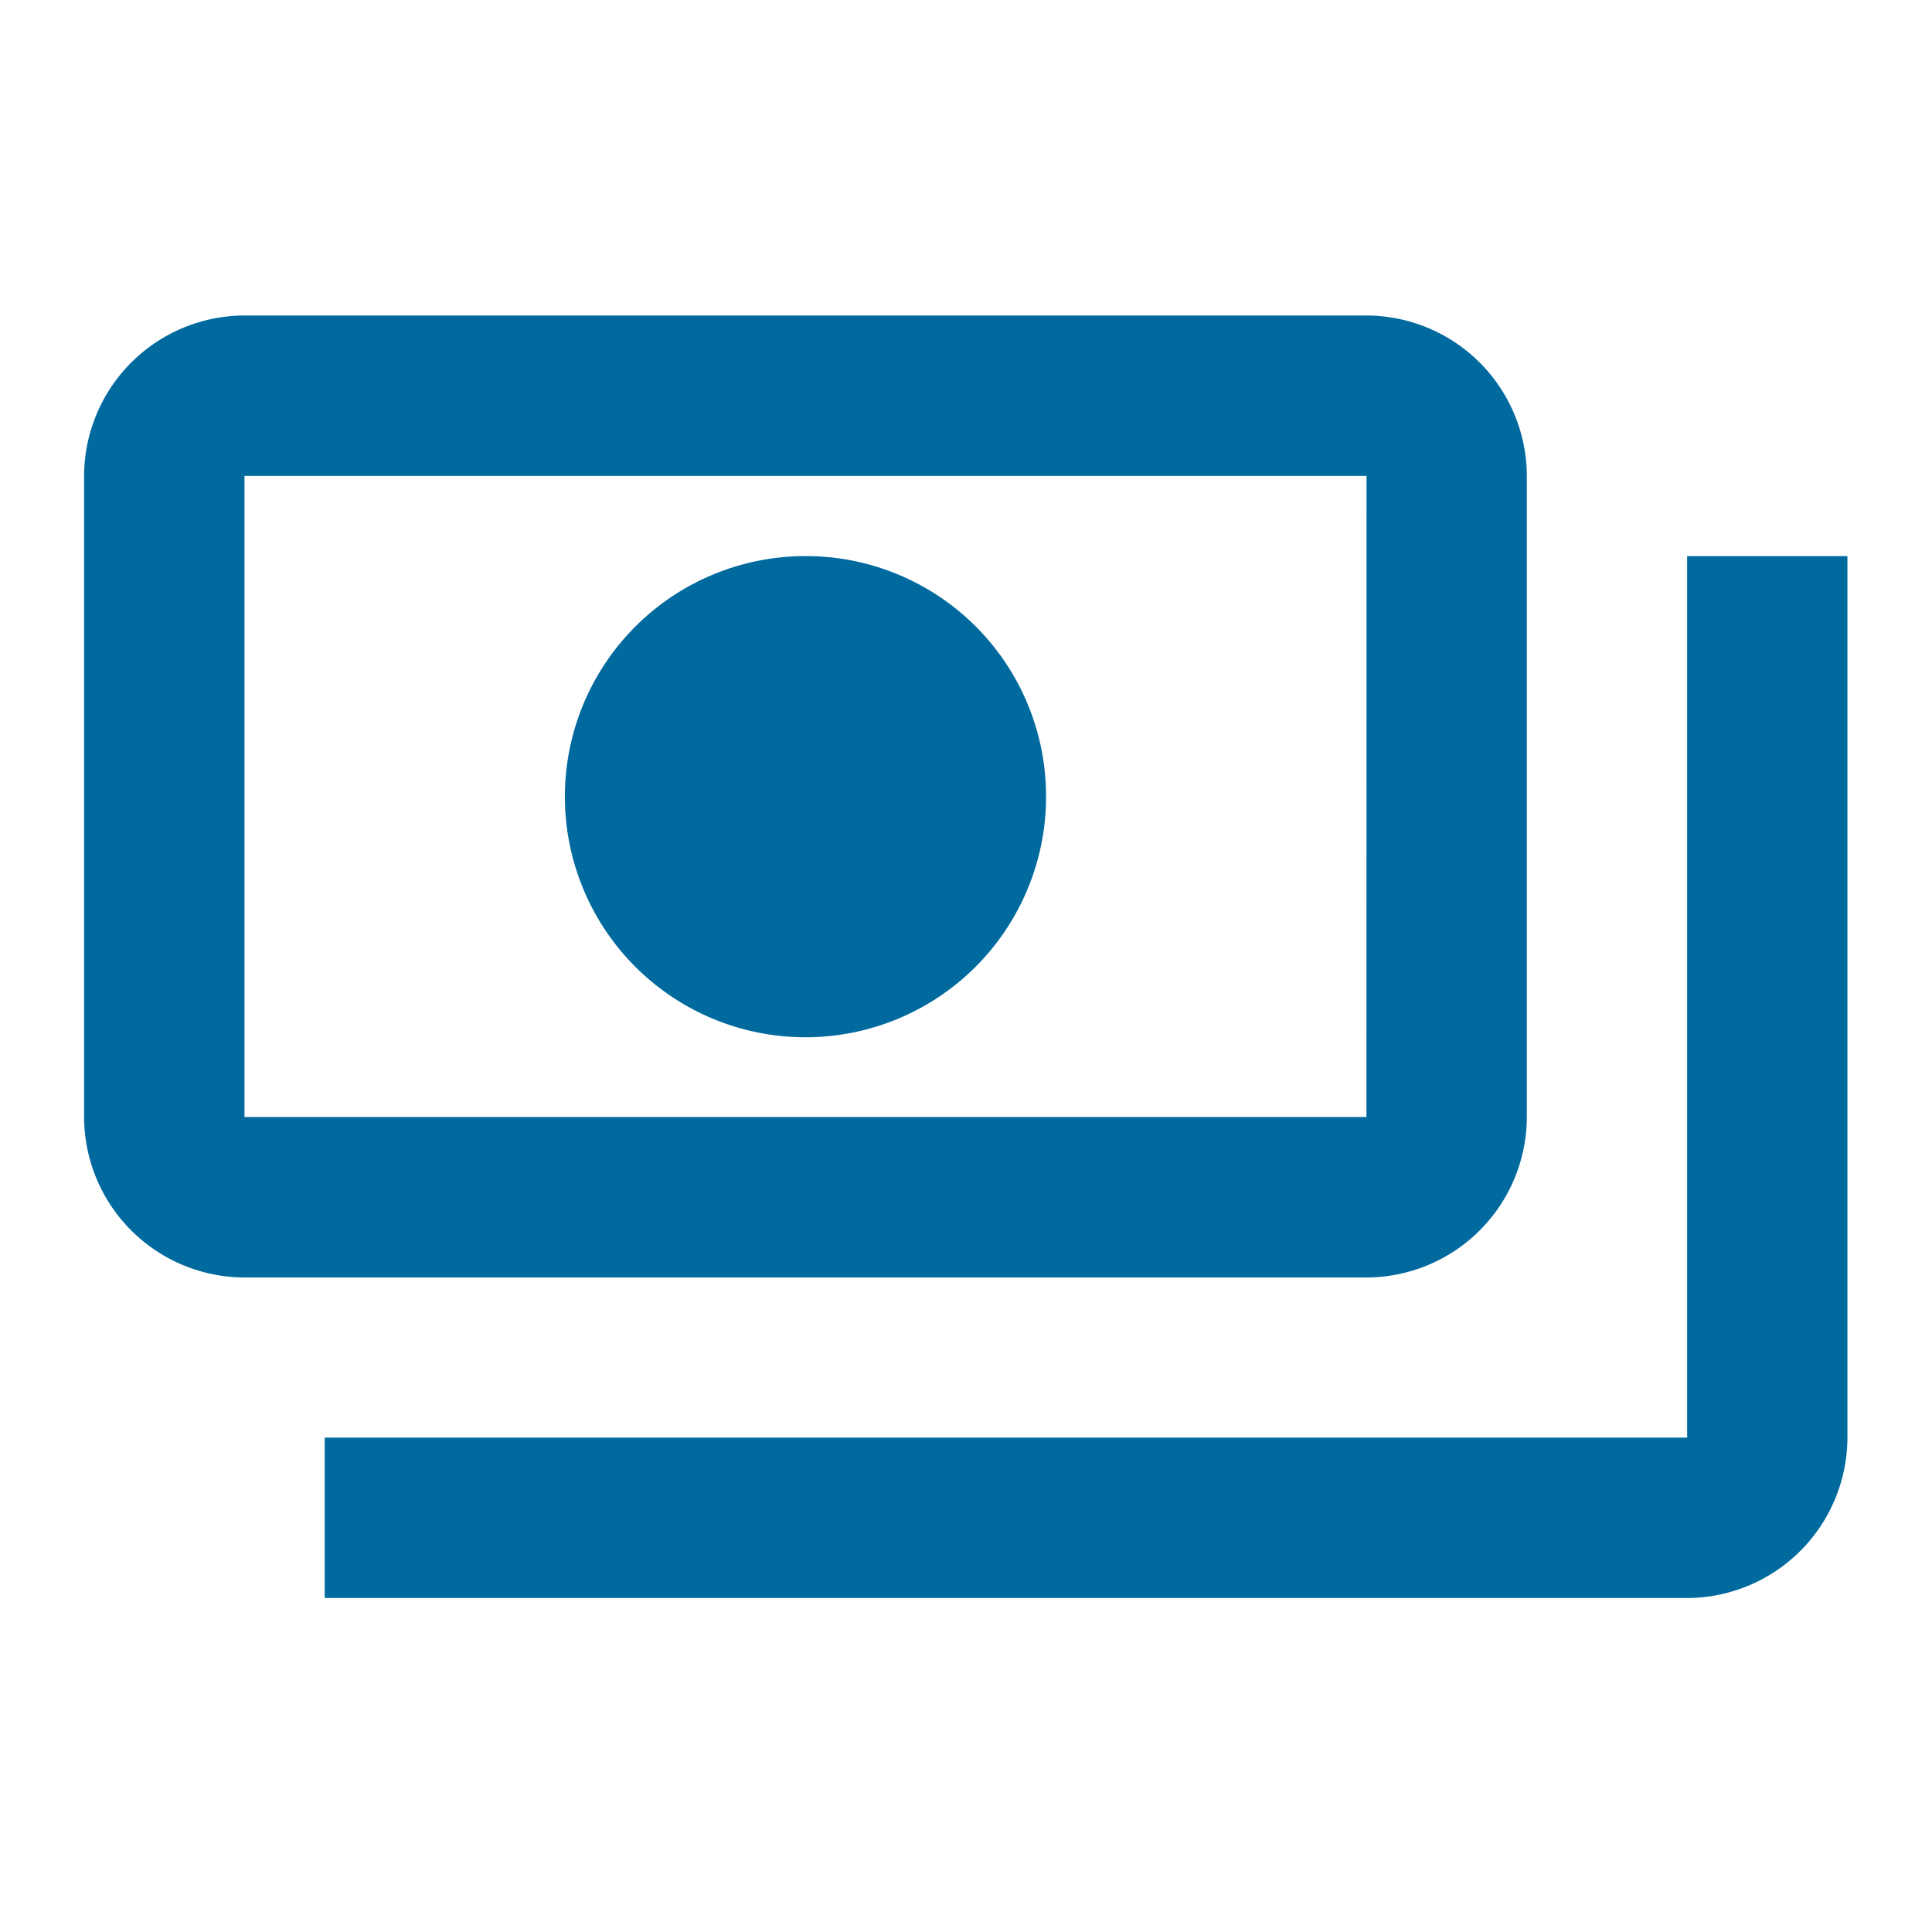 <svg xmlns="http://www.w3.org/2000/svg" width="53" height="53" viewBox="0 0 53 53">
  <g id="payments_black_24dp" transform="translate(0.108 -0.14)">
    <rect id="Rectangle_23" data-name="Rectangle 23" width="53" height="53" transform="translate(-0.108 0.14)" fill="none"/>
    <path id="Path_45" data-name="Path 45" d="M40.578,25.988V8.4a4.411,4.411,0,0,0-4.4-4.4H5.4A4.411,4.411,0,0,0,1,8.4v17.59a4.411,4.411,0,0,0,4.4,4.4H36.181A4.411,4.411,0,0,0,40.578,25.988Zm-4.4,0H5.4V8.4H36.181ZM20.789,10.6a6.6,6.6,0,1,0,6.6,6.6A6.588,6.588,0,0,0,20.789,10.6Zm28.584,0V34.783a4.411,4.411,0,0,1-4.4,4.4H7.6v-4.4H44.976V10.6Z" transform="translate(1.199 4.795)" fill="#006a9f"/>
  </g>
</svg>
